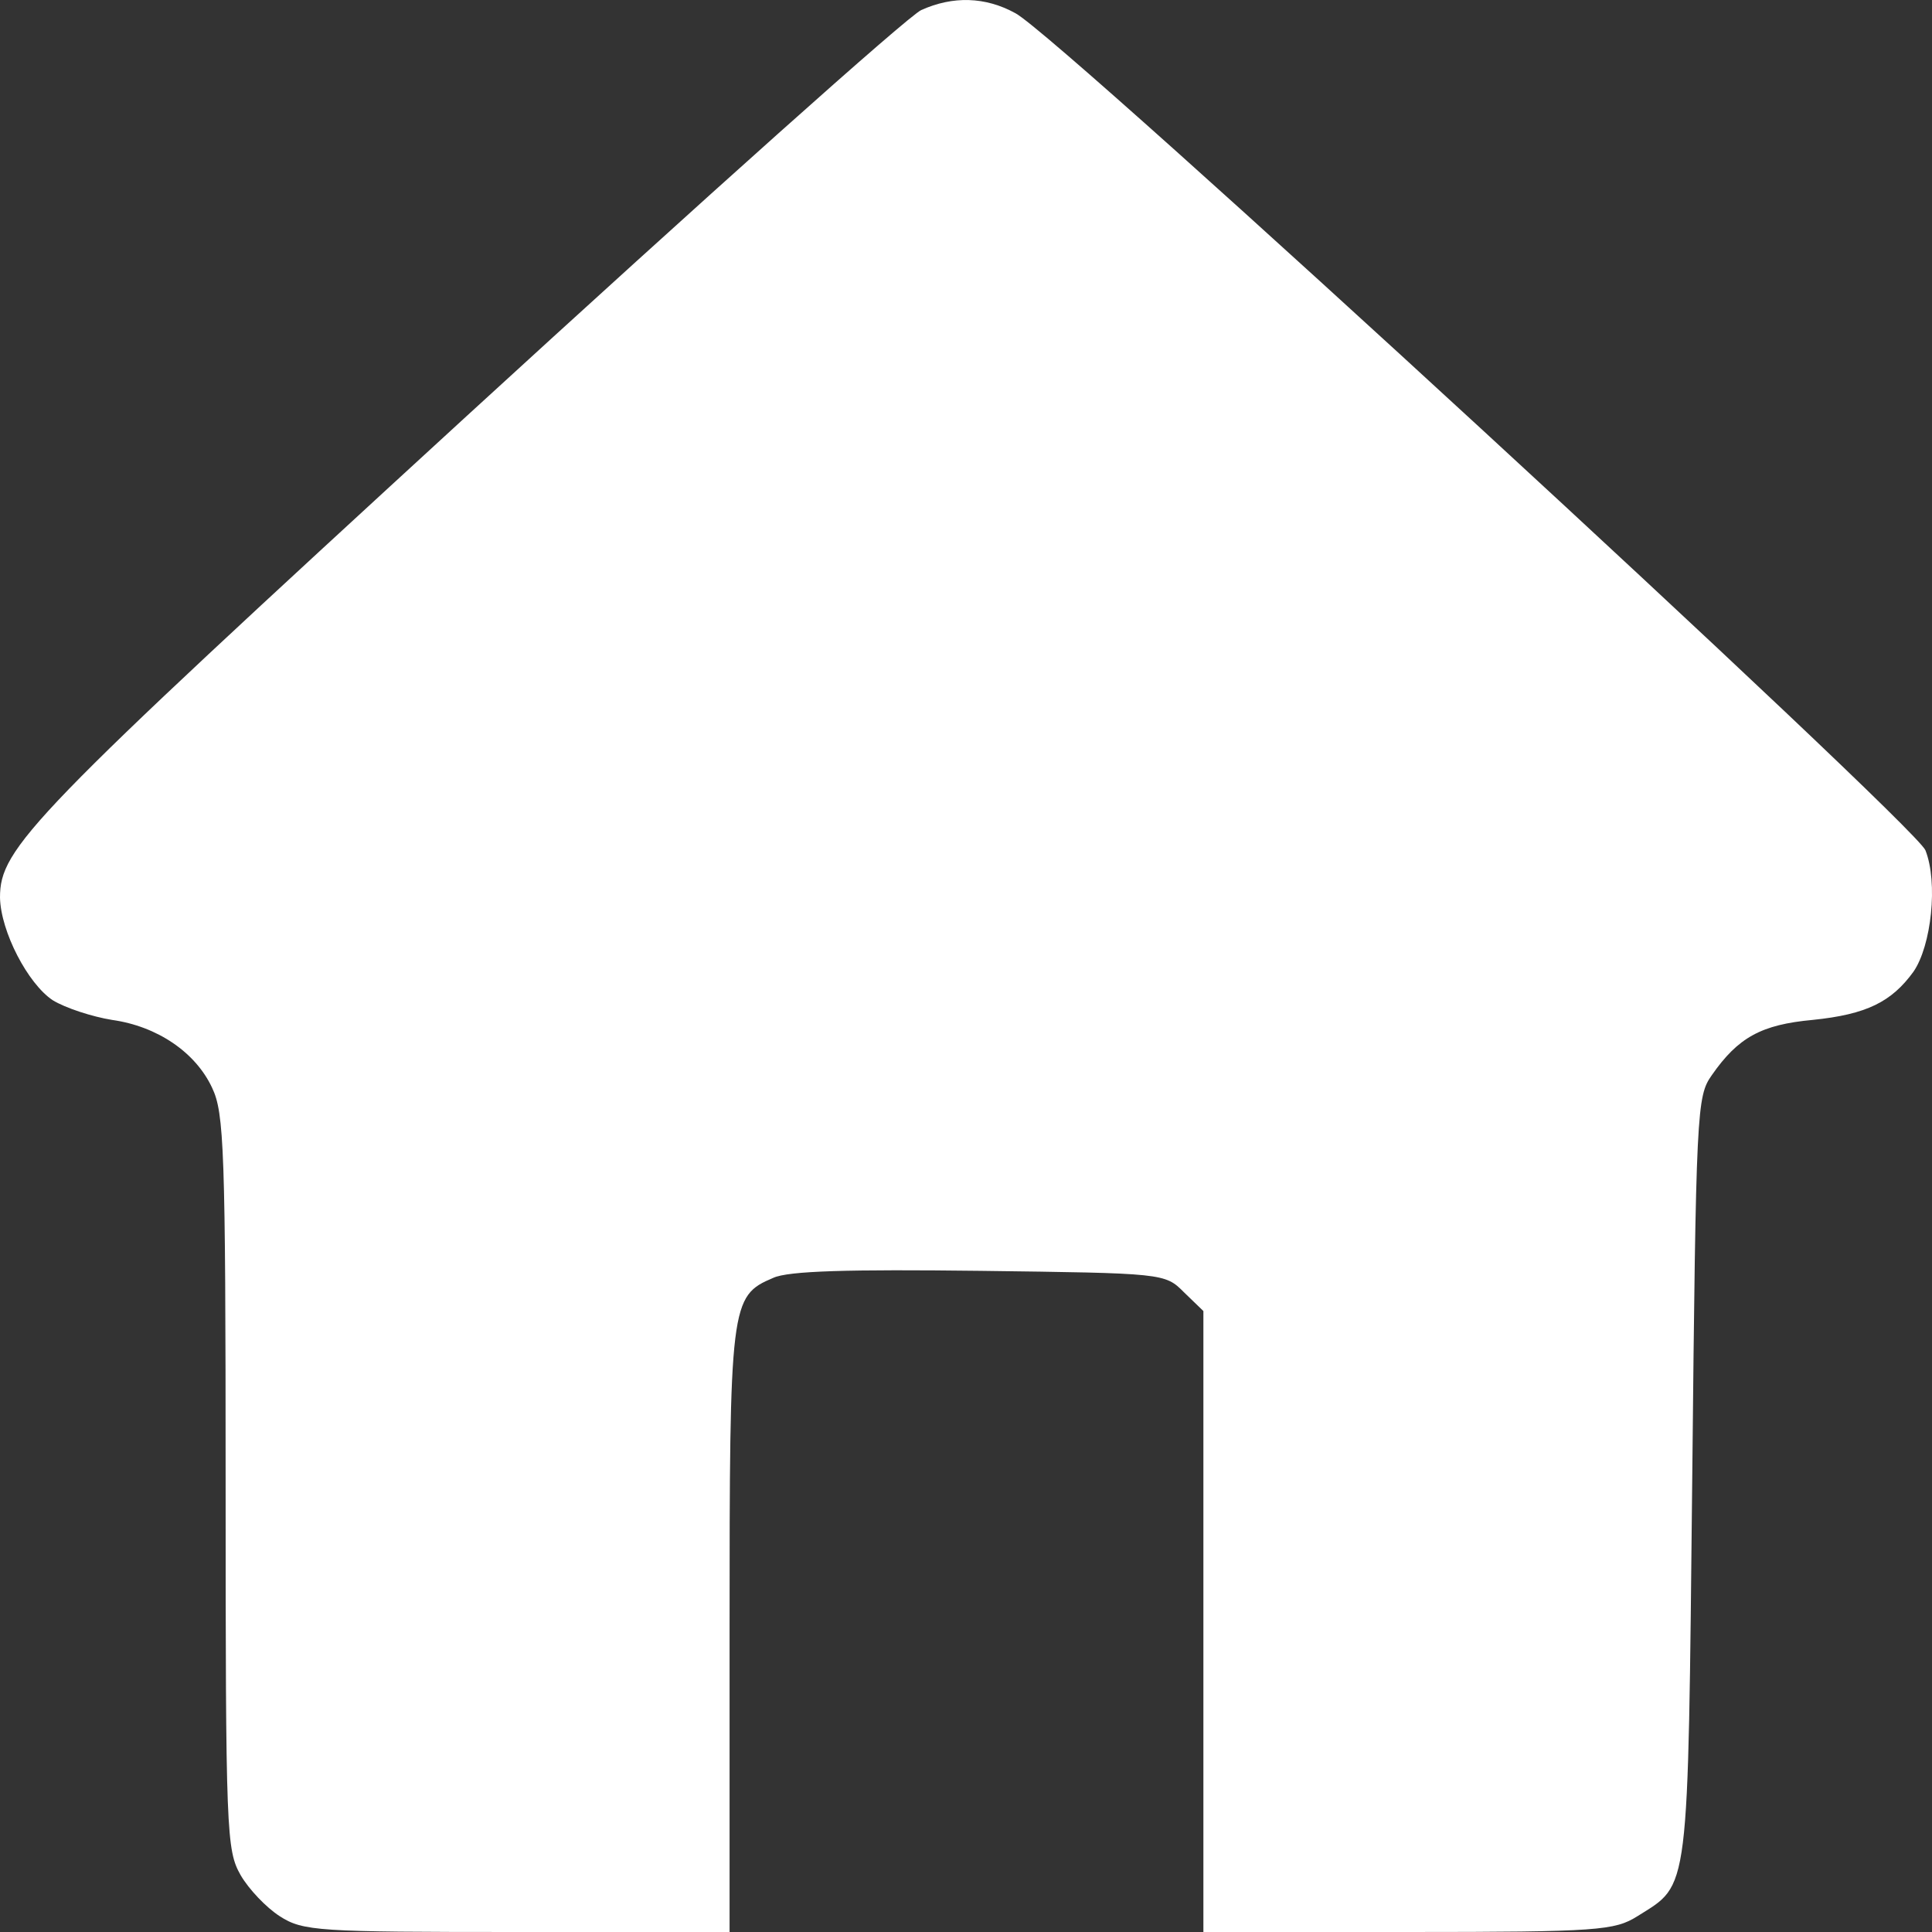 <svg width="32" height="32" viewBox="0 0 32 32" fill="none" xmlns="http://www.w3.org/2000/svg">
<rect x="0" y="0" width="32" height="32" fill="#333333" stroke="none"/>
<path d="M15.26 0.166C15.049 0.257 11.66 3.289 7.724 6.896C0.473 13.548 0 14.044 0 14.867C0.012 15.43 0.461 16.292 0.872 16.566C1.084 16.697 1.532 16.841 1.856 16.893C2.604 16.998 3.239 17.429 3.513 18.017C3.712 18.435 3.737 19.023 3.737 24.551C3.737 30.38 3.75 30.641 3.986 31.059C4.123 31.294 4.41 31.595 4.634 31.739C5.02 31.987 5.269 32 8.571 32H12.084V27.034C12.084 21.585 12.096 21.467 12.806 21.166C13.055 21.049 14.064 21.023 16.232 21.049C19.271 21.088 19.296 21.088 19.608 21.402L19.932 21.715V26.864V32H23.333C26.472 32 26.746 31.974 27.12 31.739C27.992 31.19 27.954 31.464 28.029 24.473C28.091 18.357 28.104 18.161 28.353 17.808C28.789 17.181 29.175 16.971 30.022 16.893C30.919 16.802 31.33 16.593 31.692 16.096C31.99 15.665 32.103 14.619 31.891 14.083C31.704 13.639 17.565 0.61 16.817 0.218C16.319 -0.056 15.783 -0.069 15.26 0.166Z" fill="white"/>
</svg>
